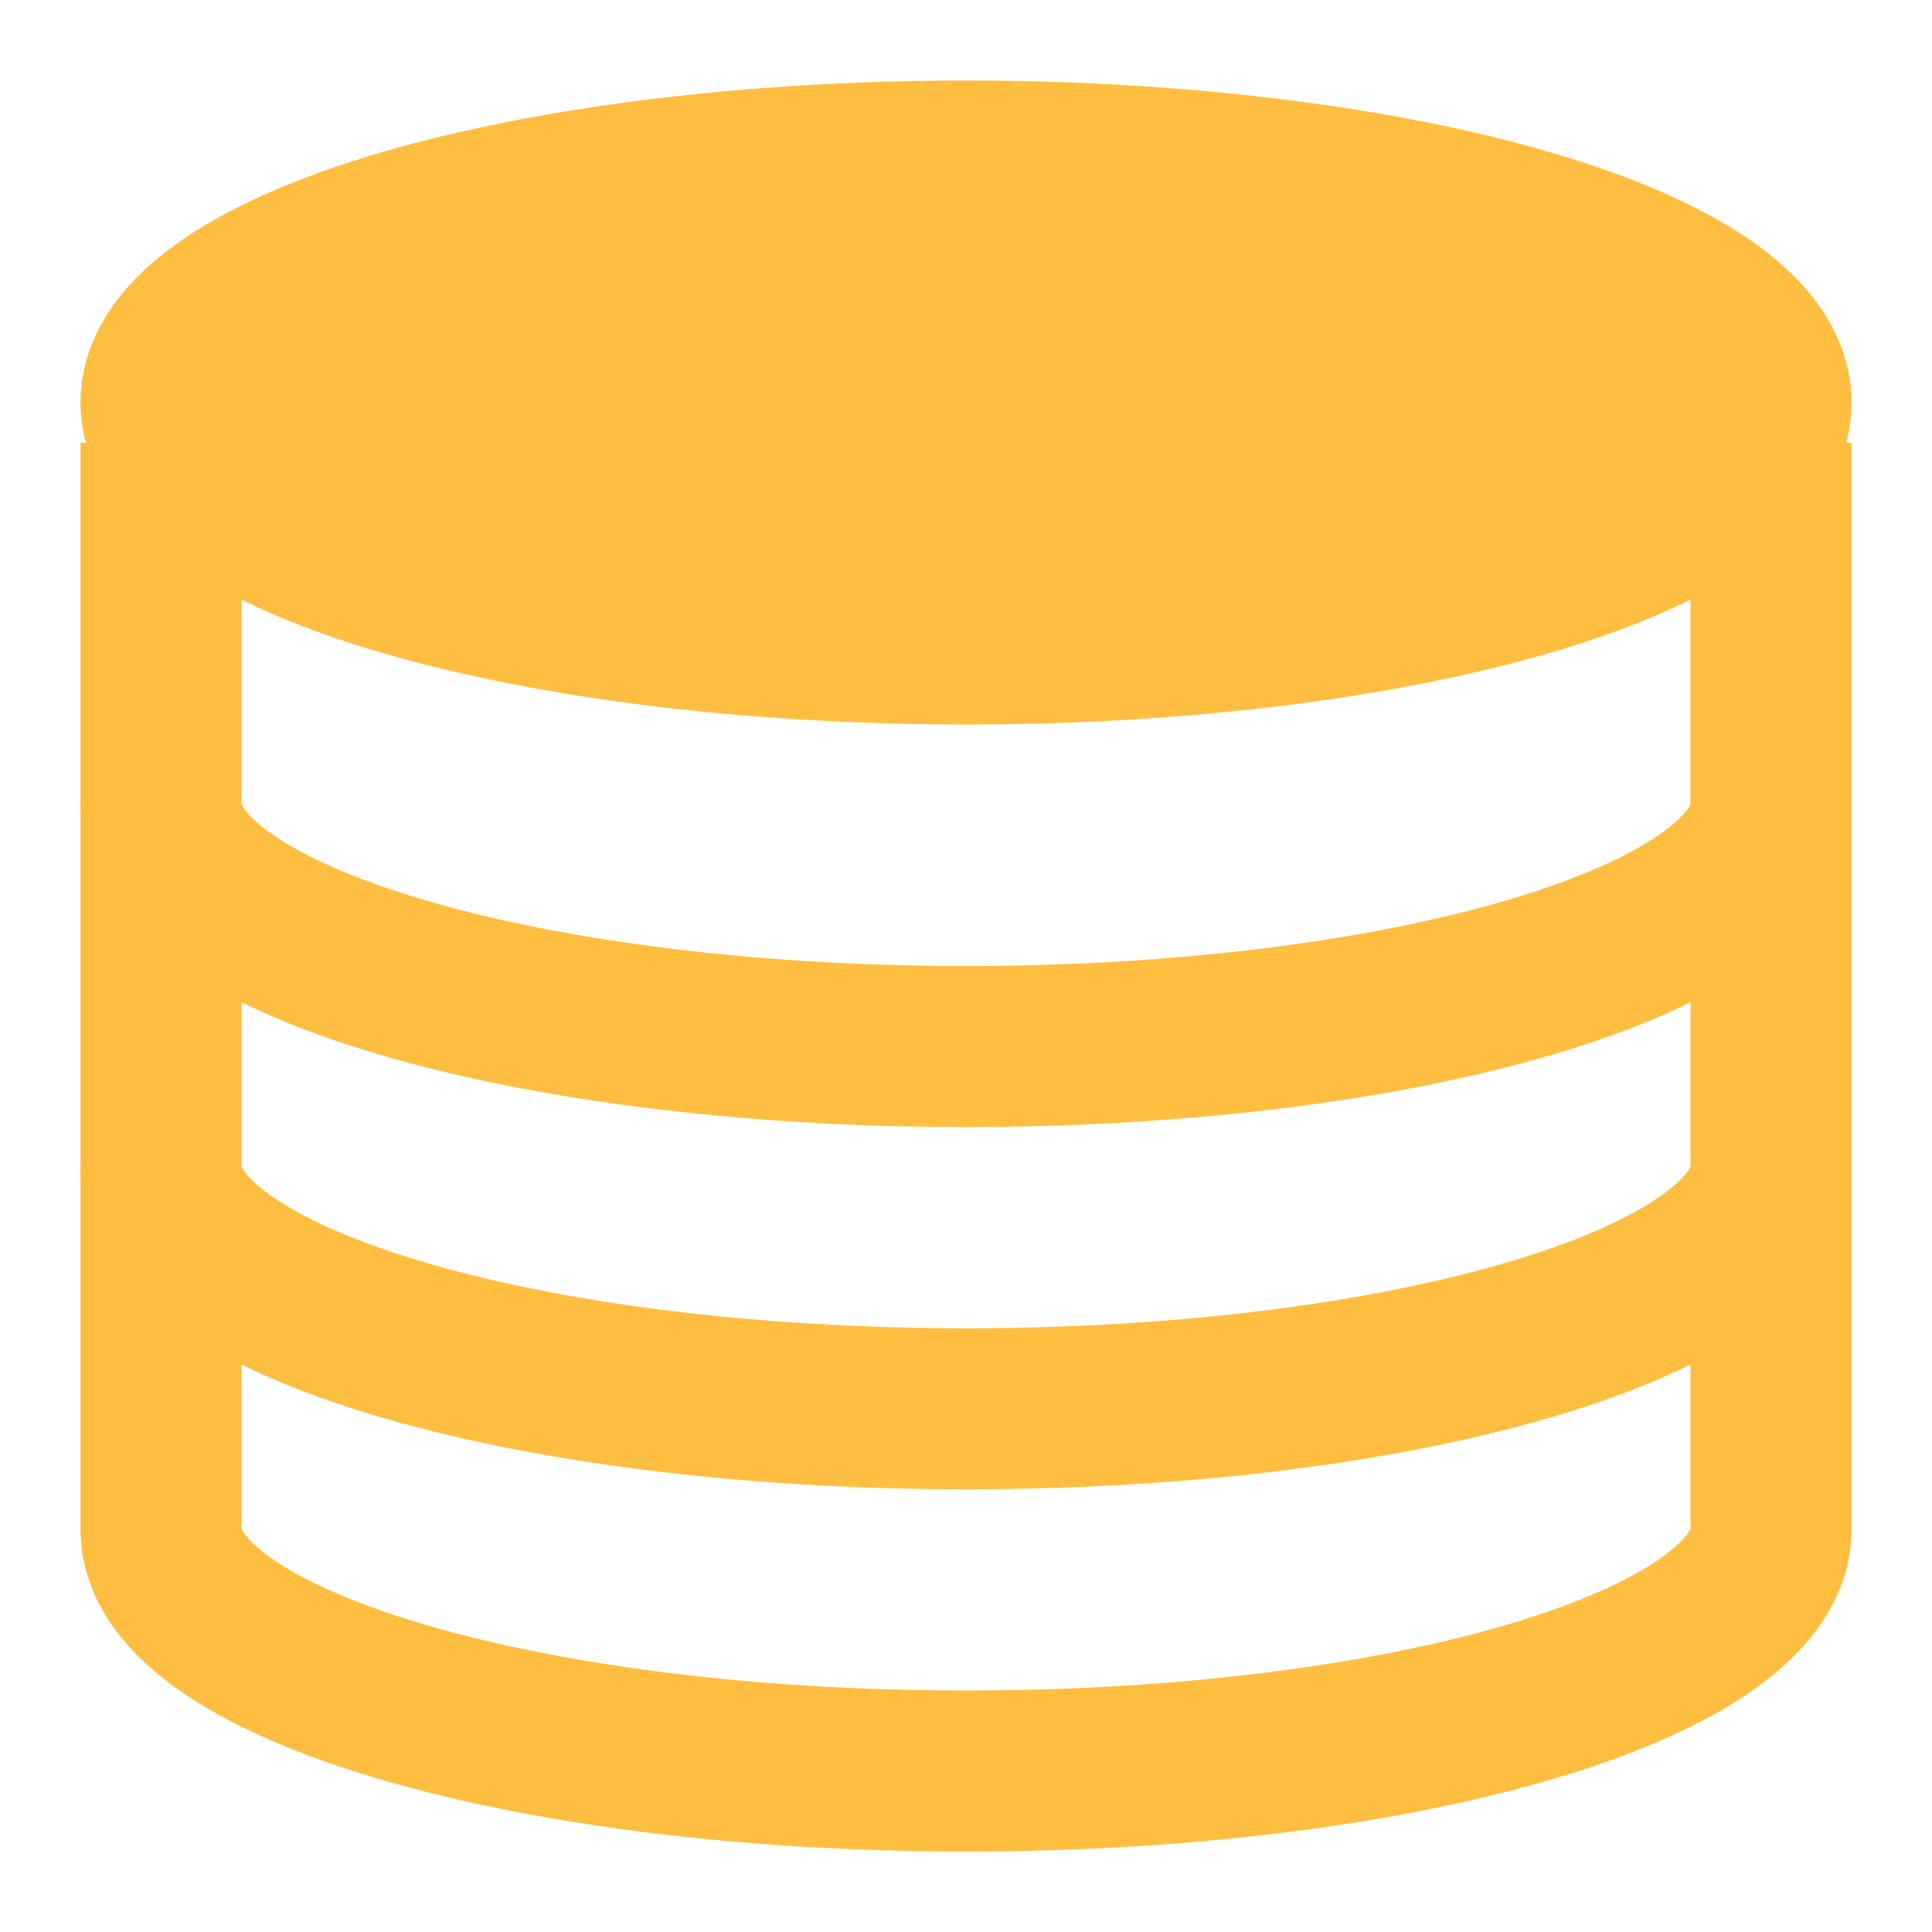 <?xml version="1.0" encoding="UTF-8"?><svg width="24" height="24" viewBox="0 0 48 48" fill="none" xmlns="http://www.w3.org/2000/svg"><path d="M44 11C44 11 44 36.062 44 38C44 41.314 35.046 44 24 44C12.954 44 4 41.314 4 38C4 36.142 4 11 4 11" stroke="#ffbe40" stroke-width="4" stroke-linecap="butt" stroke-linejoin="bevel"/><path d="M44 29C44 32.314 35.046 35 24 35C12.954 35 4 32.314 4 29" stroke="#ffbe40" stroke-width="4" stroke-linecap="butt" stroke-linejoin="bevel"/><path d="M44 20C44 23.314 35.046 26 24 26C12.954 26 4 23.314 4 20" stroke="#ffbe40" stroke-width="4" stroke-linecap="butt" stroke-linejoin="bevel"/><ellipse cx="24" cy="10" rx="20" ry="6" fill="#ffbe40" stroke="#ffbe40" stroke-width="4" stroke-linecap="butt" stroke-linejoin="bevel"/></svg>